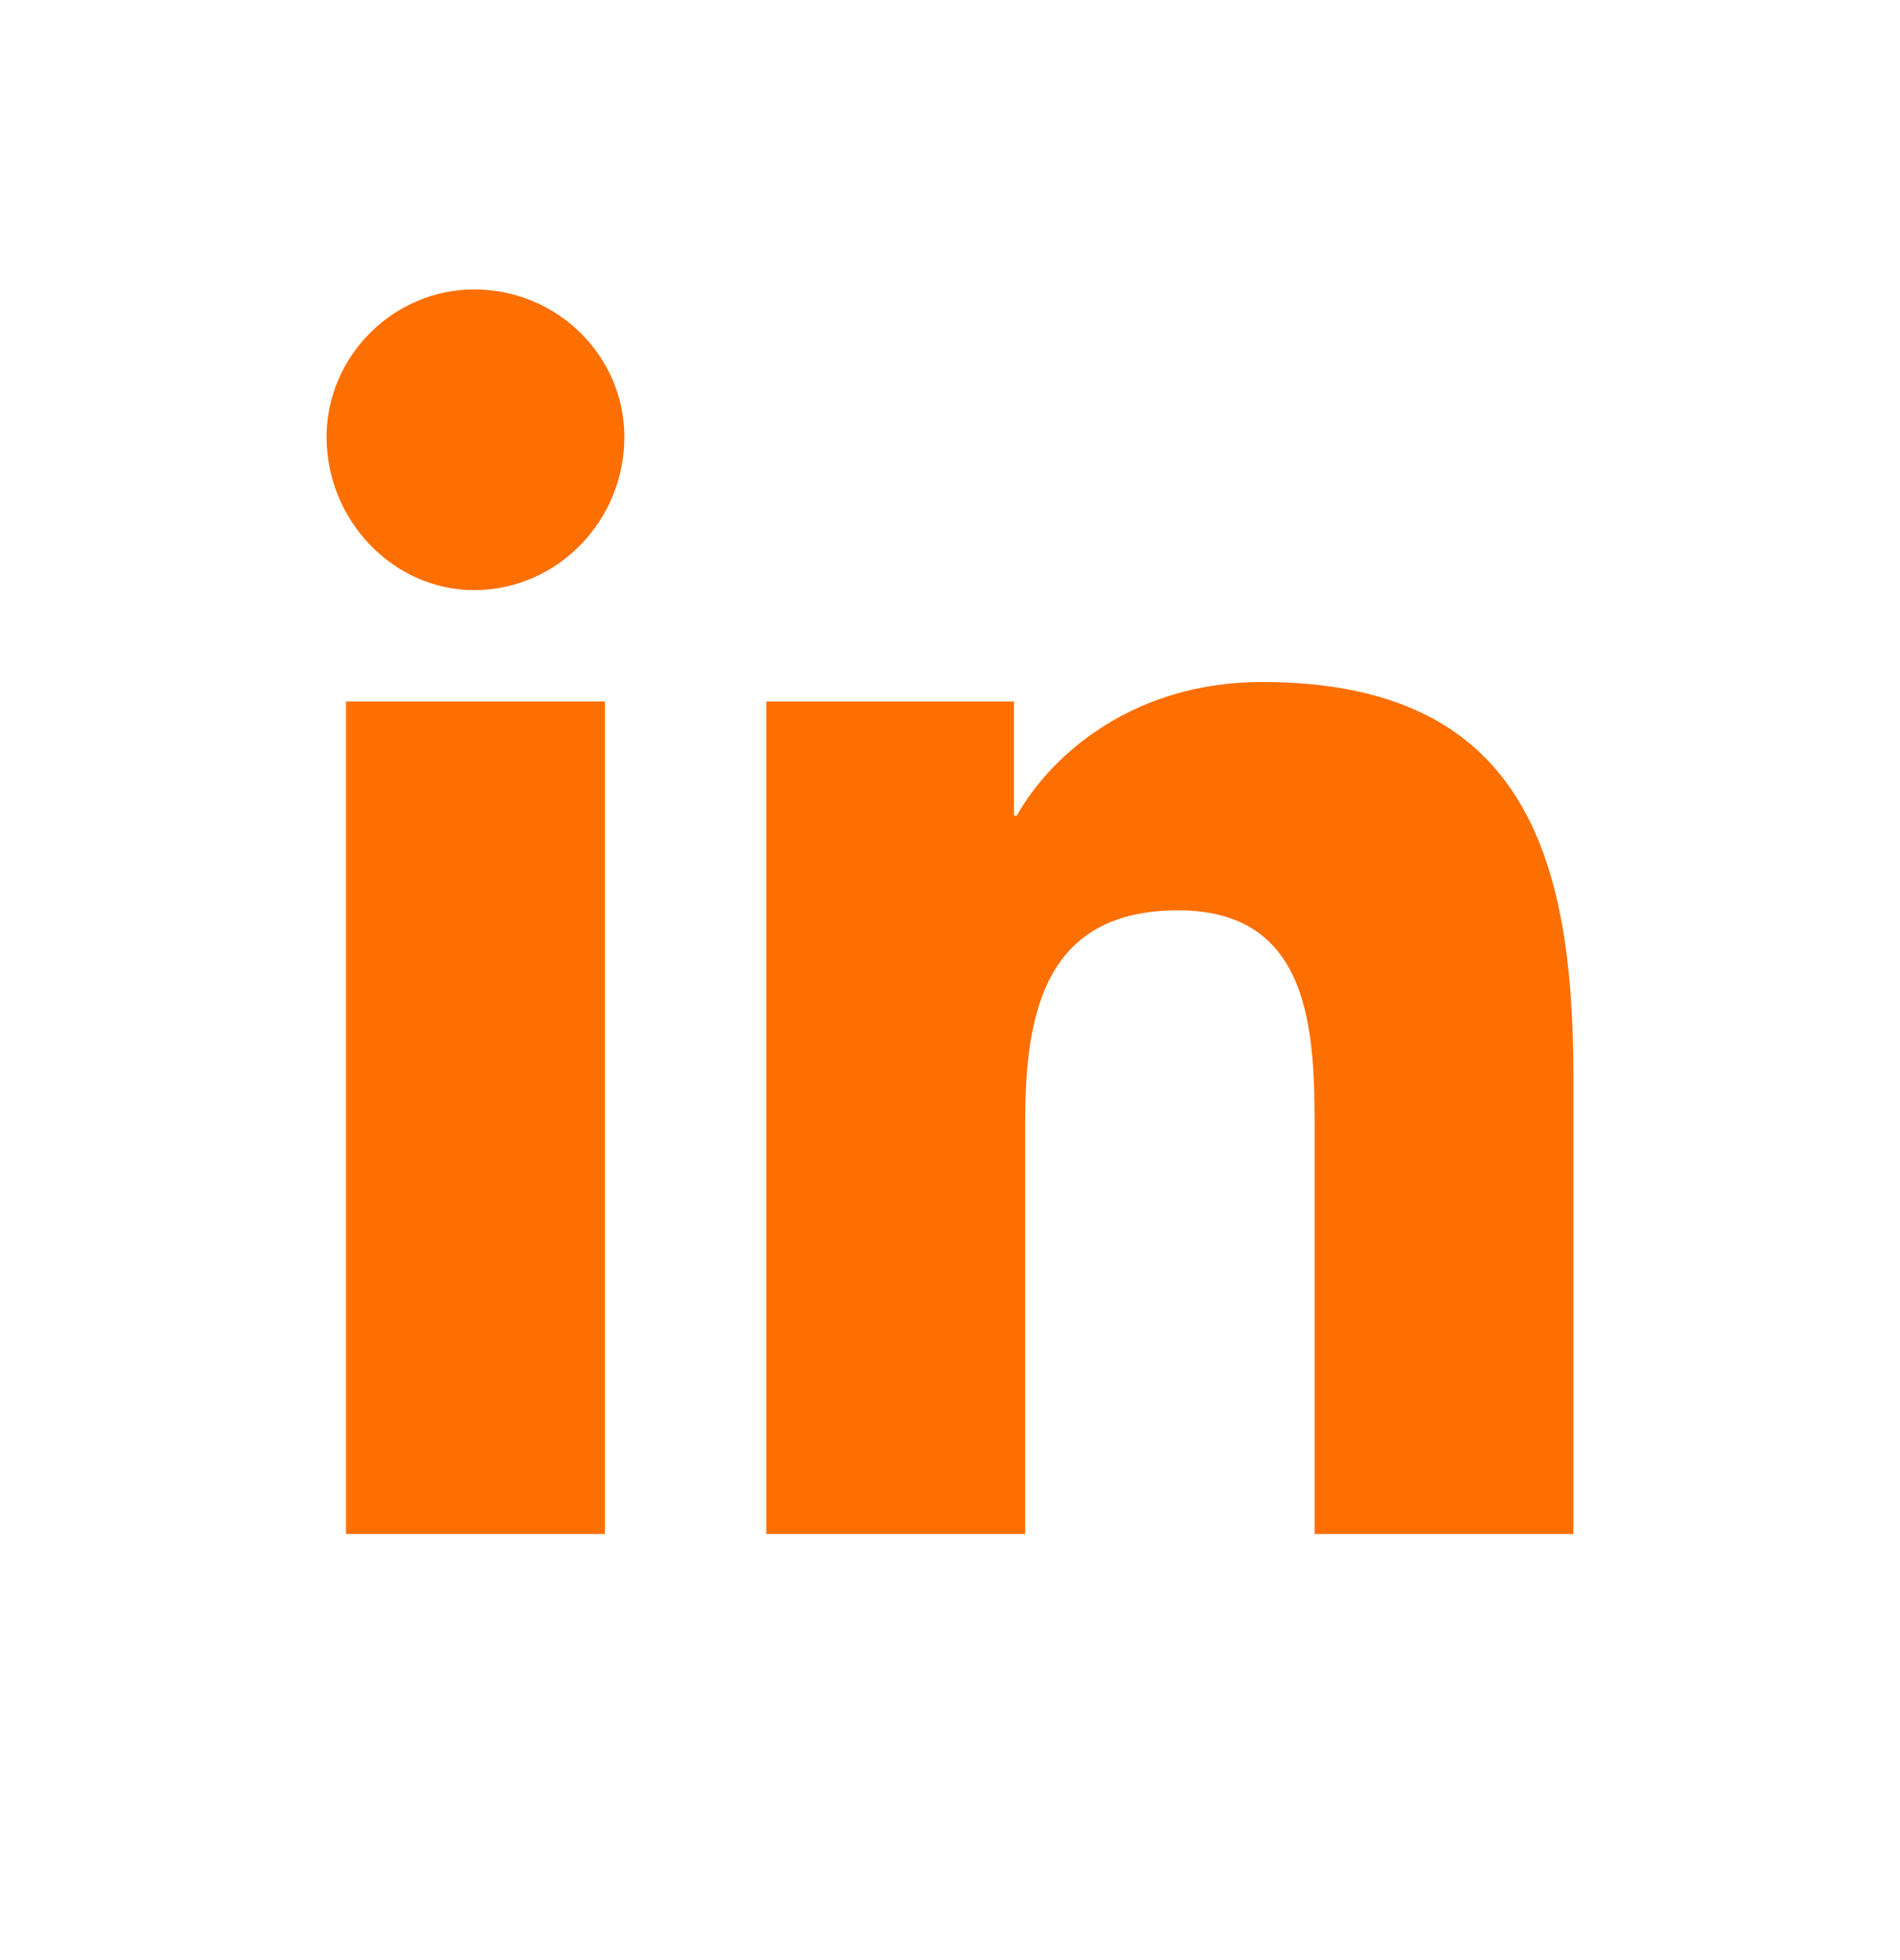 <svg width="32" height="33" viewBox="0 0 32 33" fill="none" xmlns="http://www.w3.org/2000/svg">
<g id="Btn - linkedin">
<path id="&#239;&#131;&#161;" d="M10.188 25.826V11.81H5.828V25.826H10.188ZM7.984 9.935C9.391 9.935 10.516 8.763 10.516 7.357C10.516 5.998 9.391 4.873 7.984 4.873C6.625 4.873 5.5 5.998 5.5 7.357C5.5 8.763 6.625 9.935 7.984 9.935ZM26.453 25.826H26.5V18.138C26.5 14.388 25.656 11.482 21.25 11.482C19.141 11.482 17.734 12.654 17.125 13.732H17.078V11.81H12.906V25.826H17.266V18.888C17.266 17.06 17.594 15.326 19.844 15.326C22.094 15.326 22.141 17.388 22.141 19.029V25.826H26.453Z" fill="#FD6F00"/>
</g>
</svg>
